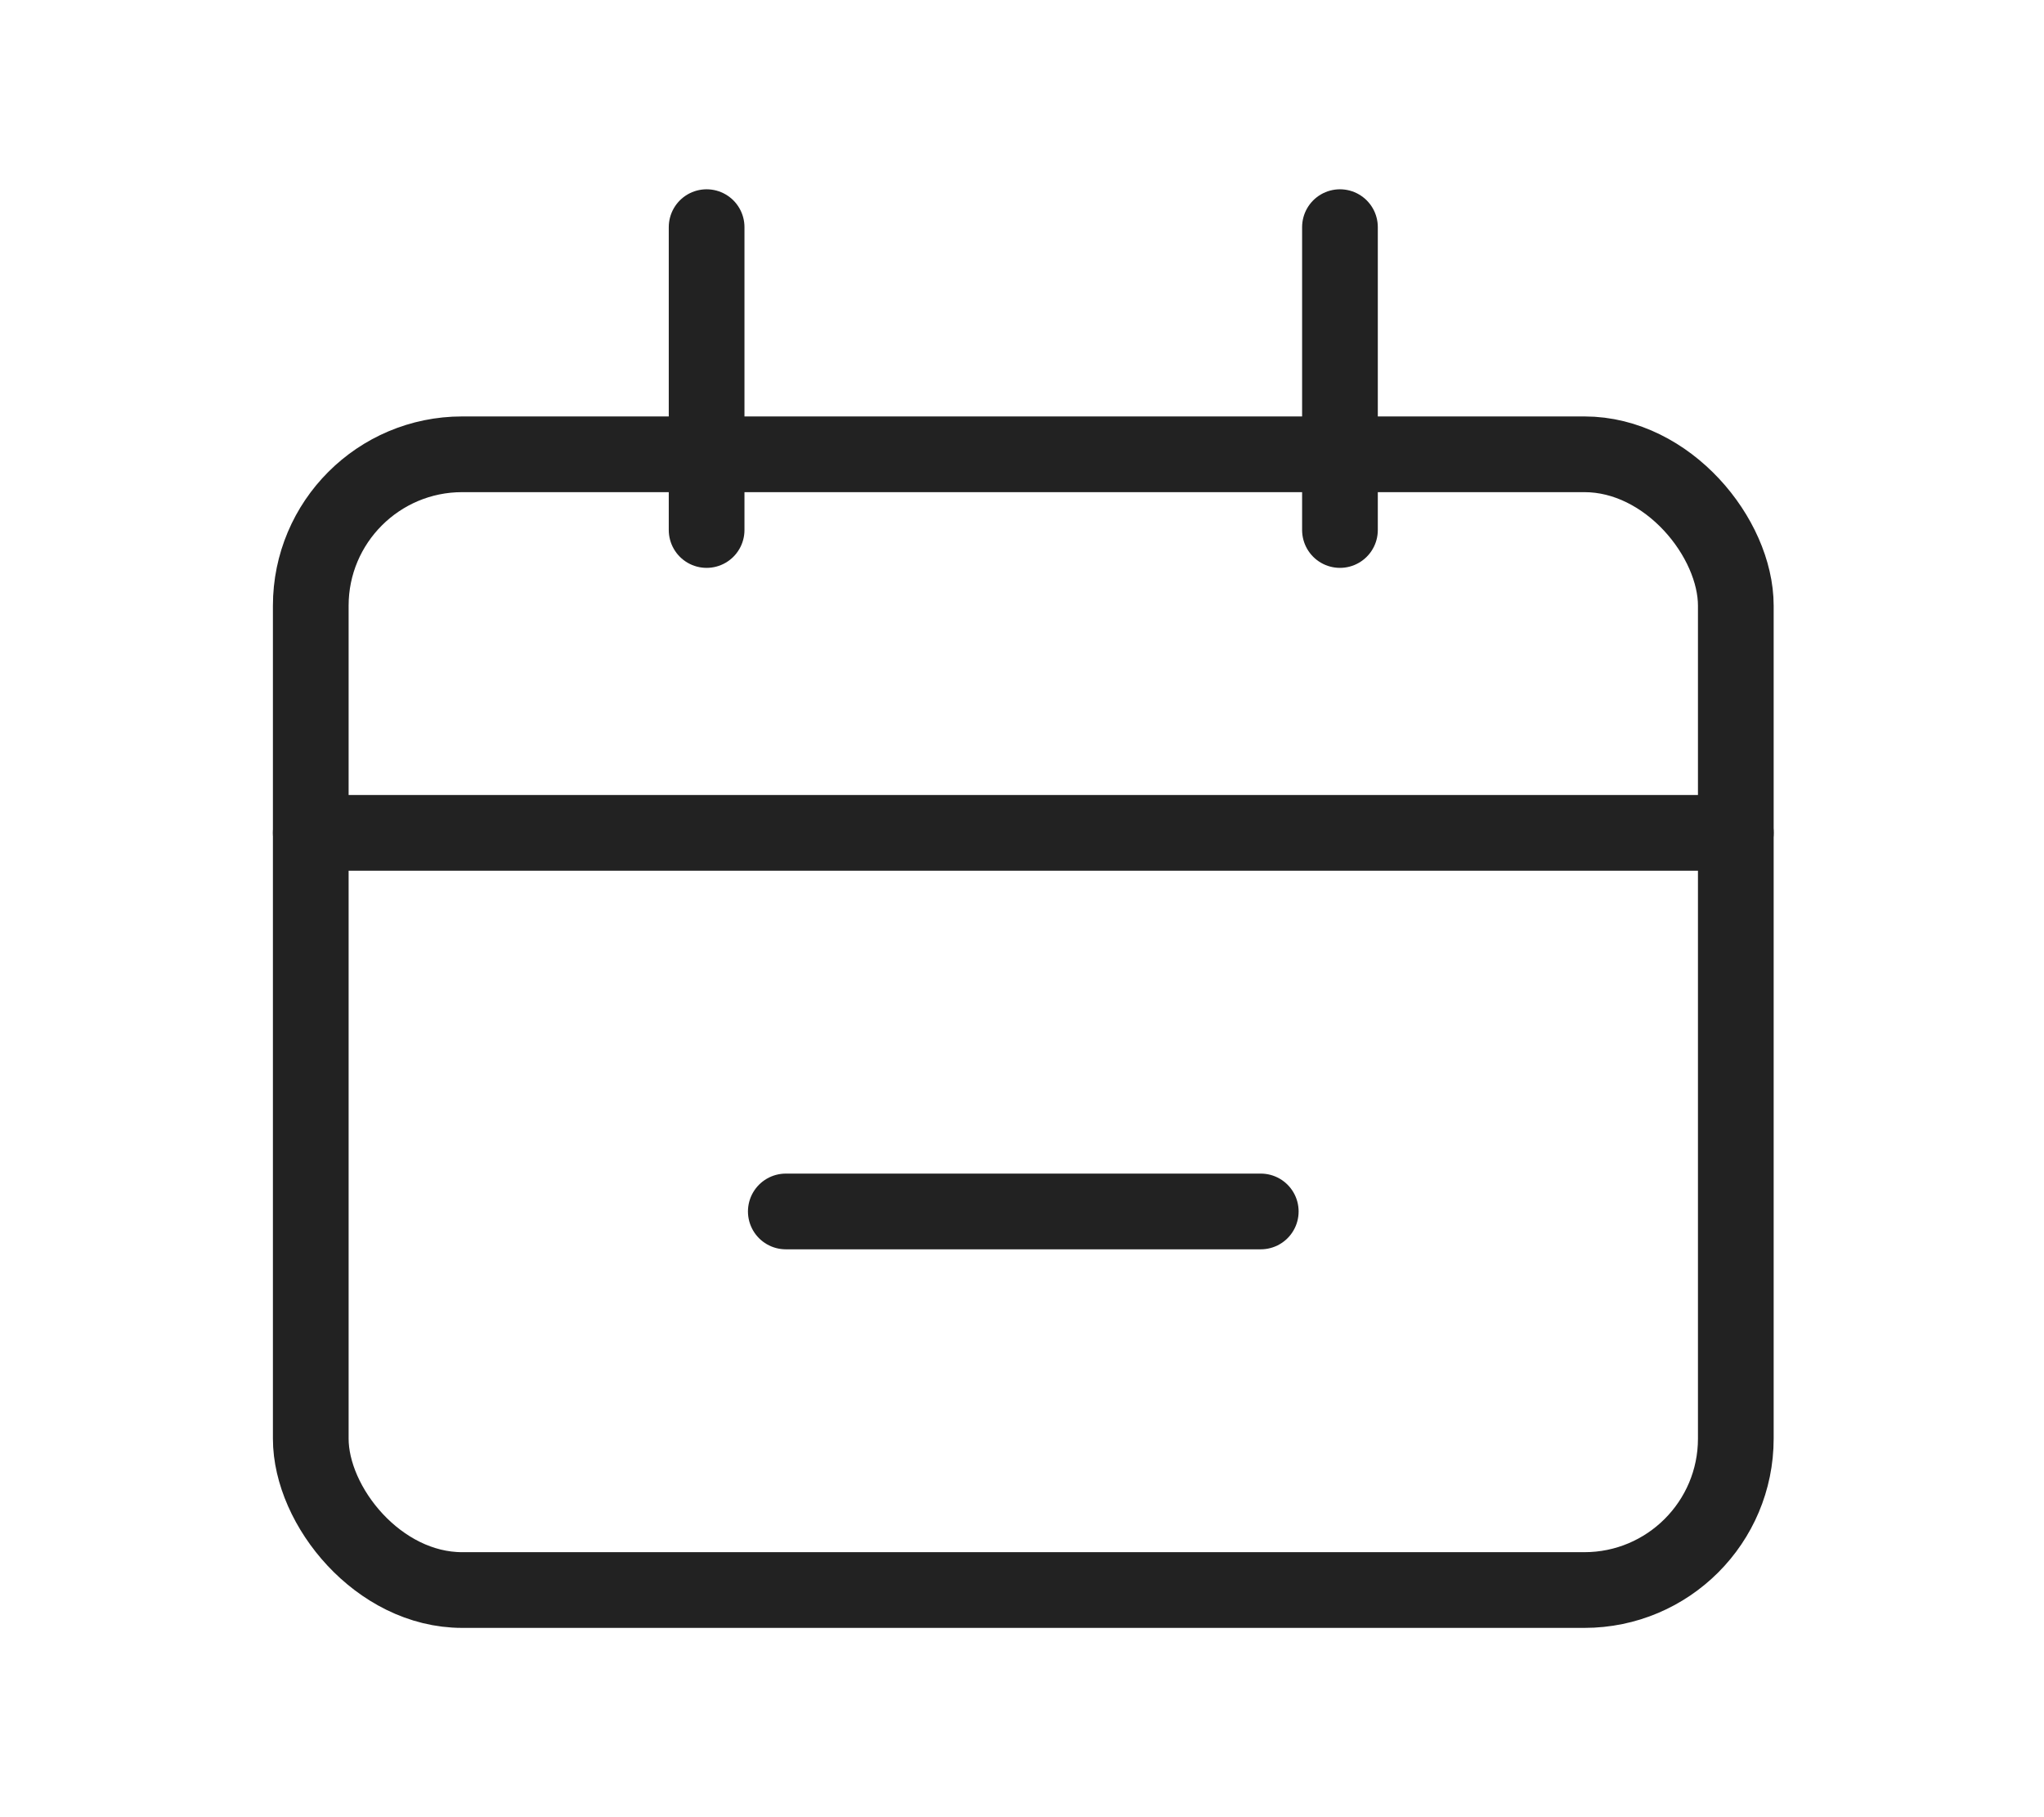<svg width="27" height="24" viewBox="0 0 27 24" fill="none" xmlns="http://www.w3.org/2000/svg">
<rect x="4.105" y="6" width="18.824" height="15" rx="2" stroke="#222222"/>
<path d="M4.105 11L22.929 11" stroke="#222222" stroke-linecap="round"/>
<path d="M10.38 16H16.654" stroke="#222222" stroke-linecap="round"/>
<path d="M9.334 3L9.334 7" stroke="#222222" stroke-linecap="round"/>
<path d="M17.7 3L17.7 7" stroke="#222222" stroke-linecap="round"/>
</svg>
